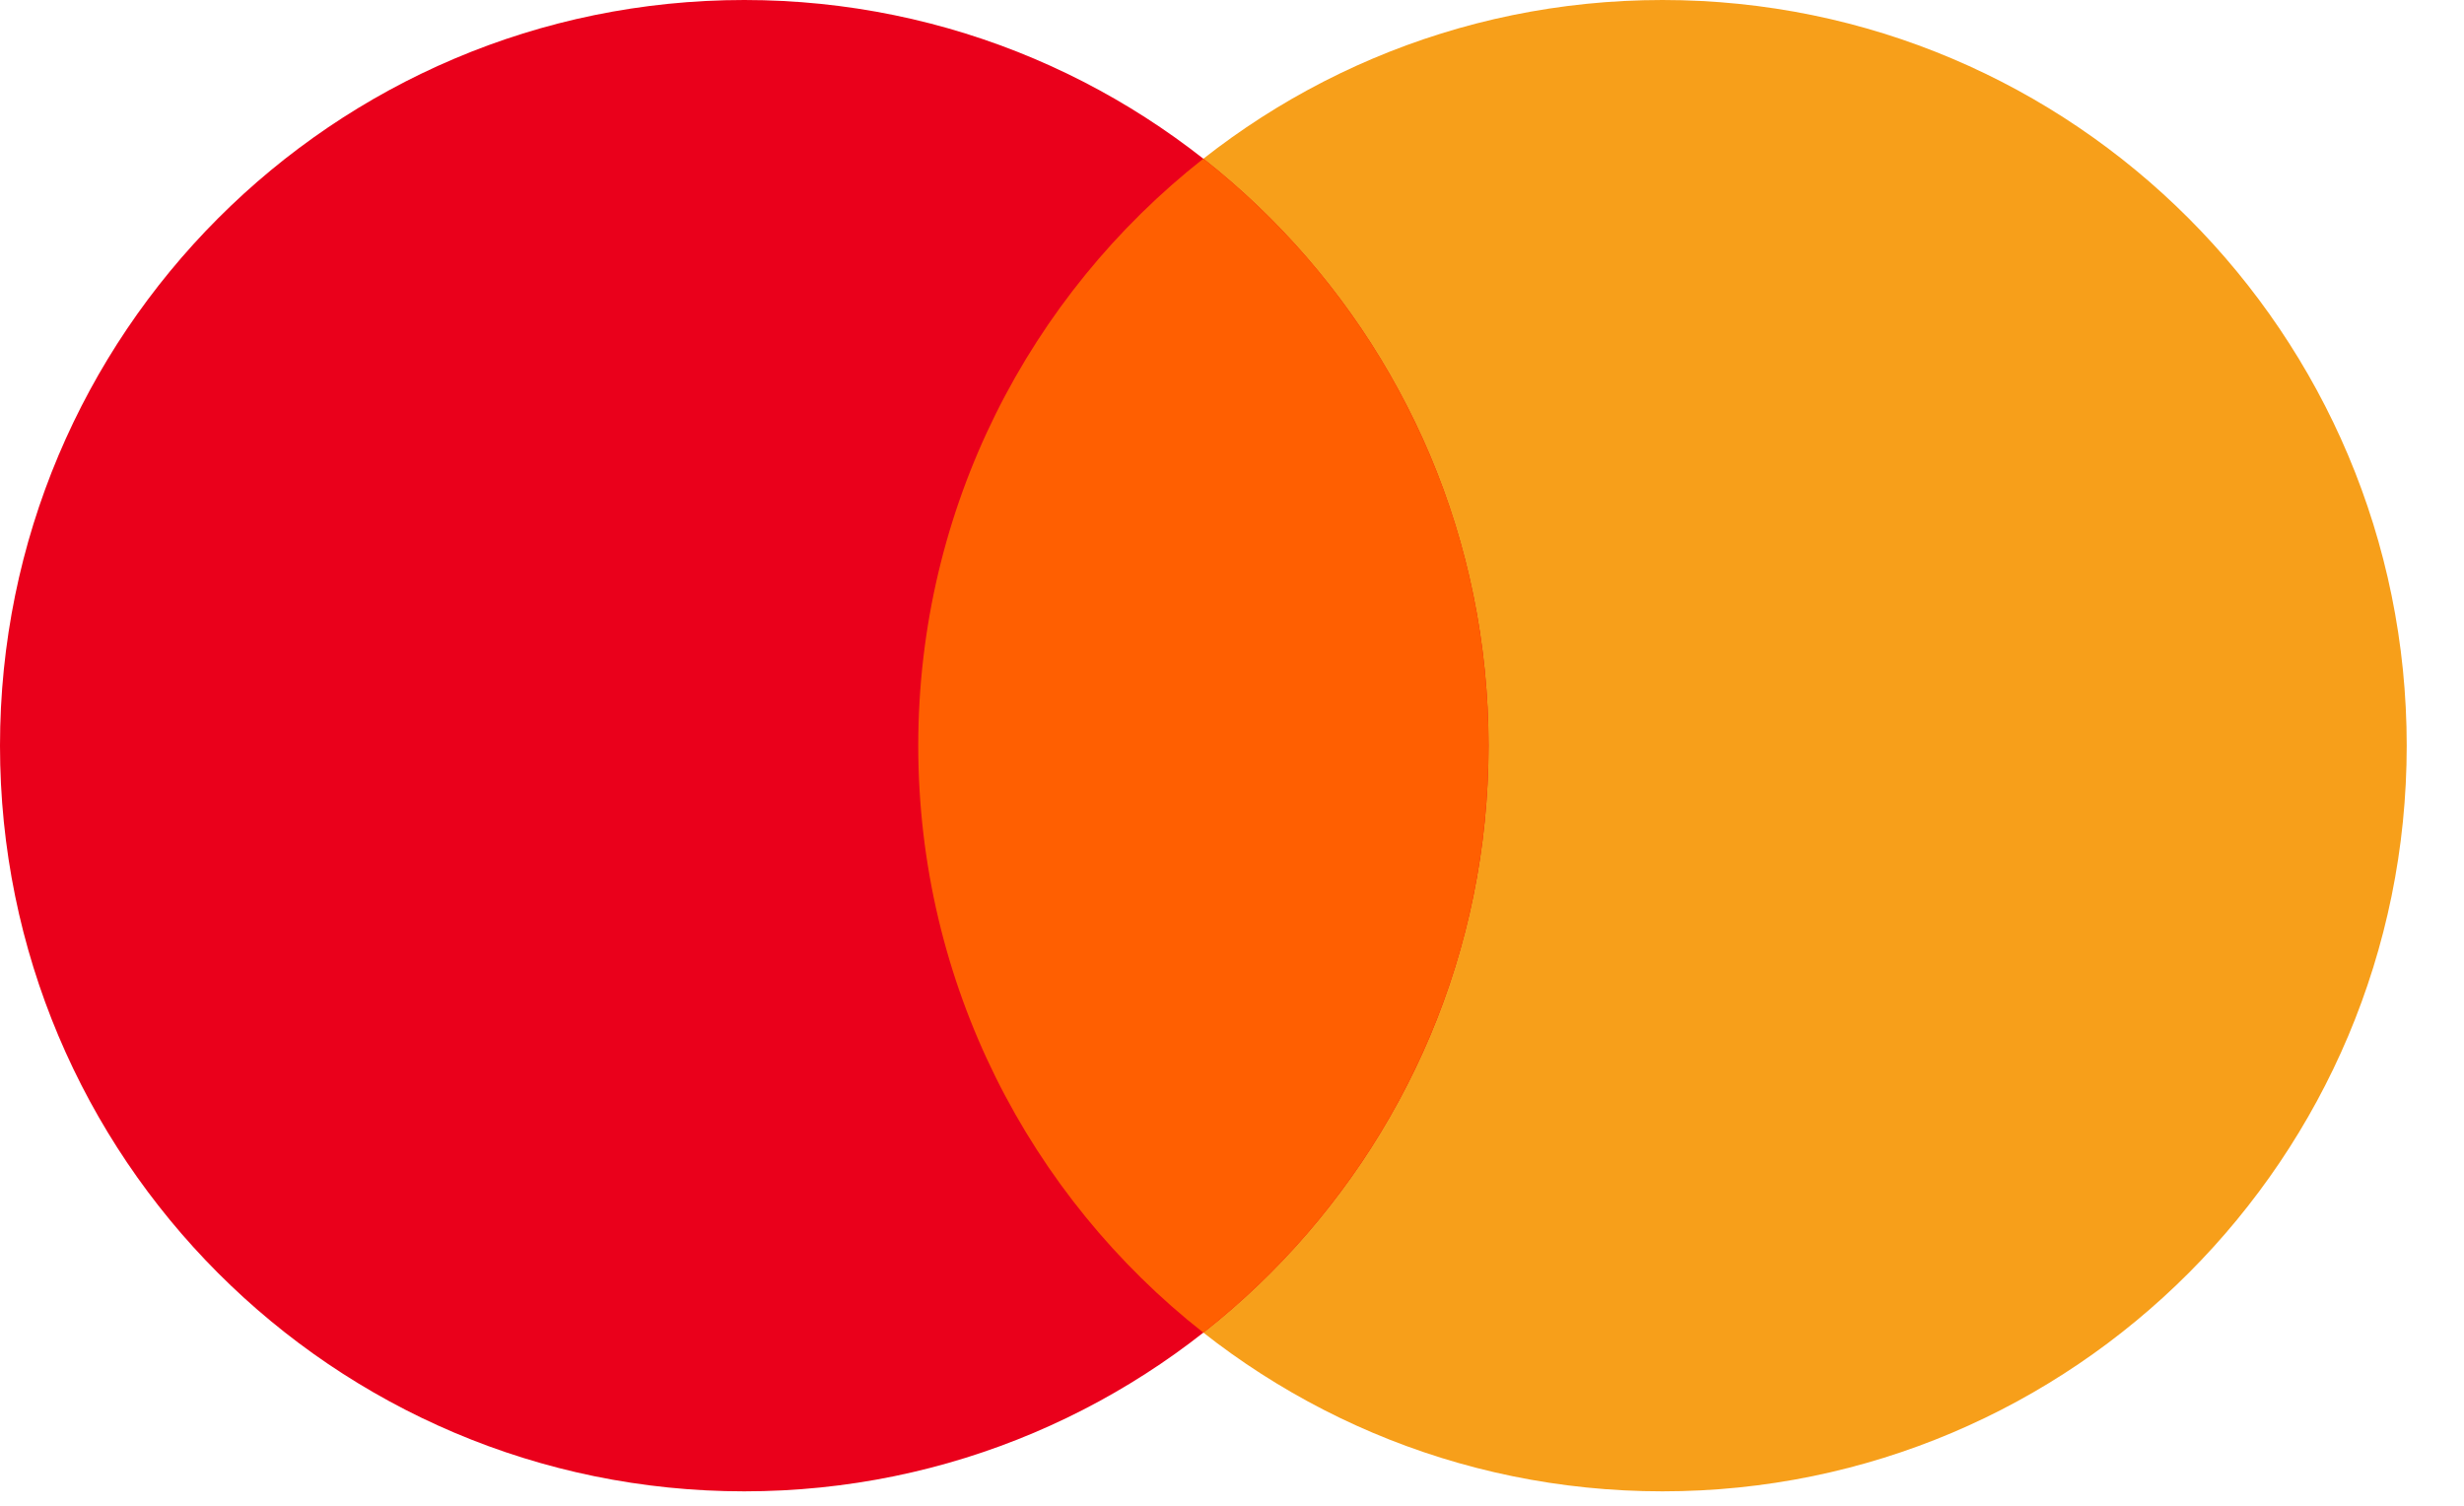 <svg width="36" height="22" viewBox="0 0 36 22" fill="none" xmlns="http://www.w3.org/2000/svg">
<path fill-rule="evenodd" clip-rule="evenodd" d="M35.163 10.895C35.163 16.912 30.295 21.789 24.289 21.789C18.284 21.789 13.415 16.912 13.415 10.895C13.415 4.878 18.284 0 24.289 0C30.295 0 35.163 4.878 35.163 10.895Z" fill="#F79F1A"/>
<path fill-rule="evenodd" clip-rule="evenodd" d="M21.748 10.895C21.748 16.912 16.88 21.789 10.874 21.789C4.868 21.789 0 16.912 0 10.895C0 4.878 4.868 0 10.874 0C16.88 0 21.748 4.878 21.748 10.895Z" fill="#EA001B"/>
<path fill-rule="evenodd" clip-rule="evenodd" d="M17.582 2.318C15.045 4.313 13.416 7.412 13.416 10.893C13.416 14.375 15.045 17.477 17.582 19.471C20.119 17.477 21.748 14.375 21.748 10.893C21.748 7.412 20.119 4.313 17.582 2.318Z" fill="#FF5F01"/>
</svg>

